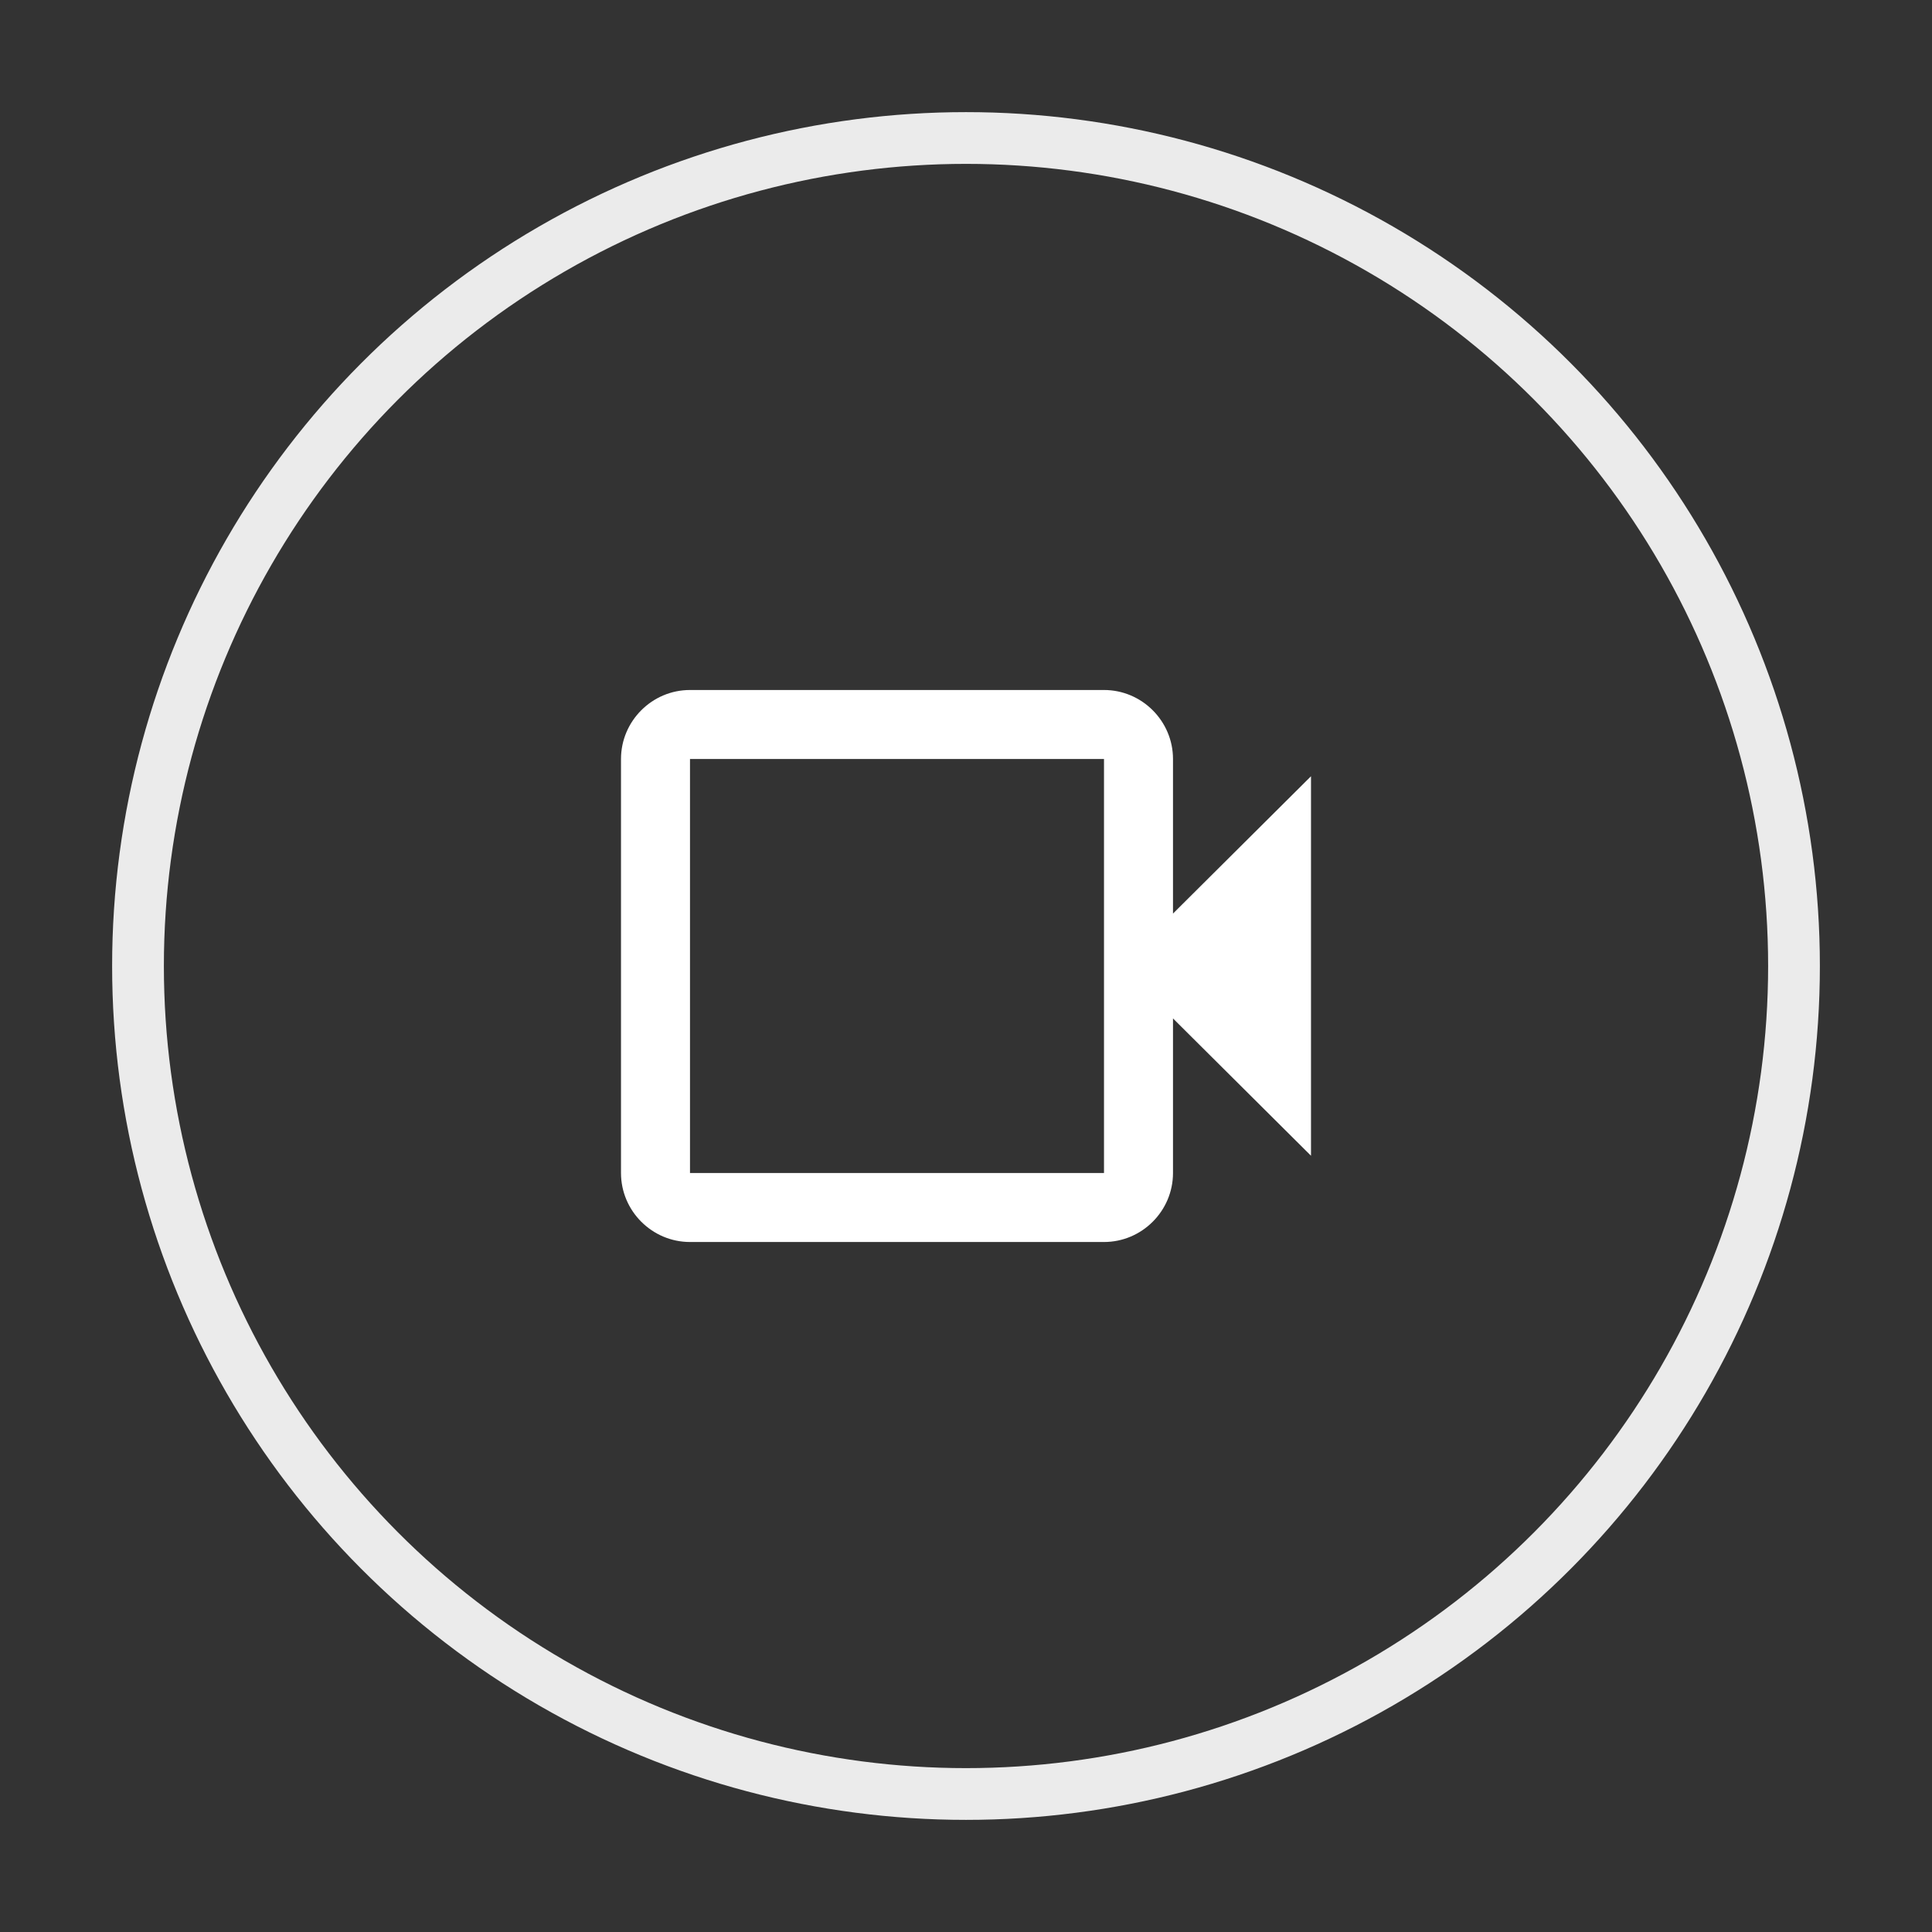 <svg xmlns="http://www.w3.org/2000/svg" width="56" height="56" viewBox="0 0 56 56">
  <rect x="0" y="0" width="56" height="56" fill="#333333" stroke="none"/>
  <g fill="none" fill-rule="evenodd" transform="translate(4 4)">
    <circle cx="24" cy="24" r="24" stroke="#FFF" stroke-width="1.5" opacity=".9"/>
    <path fill="#FFF" fill-rule="nonzero" d="M30,22.48 L30,18 C30,16.9 29.1,16 28,16 L16,16 C14.9,16 14,16.9 14,18 L14,30 C14,31.1 14.9,32 16,32 L28,32 C29.1,32 30,31.1 30,30 L30,25.52 L34,29.5 L34,18.5 L30,22.48 Z M28,21.69 L28,30 L16,30 L16,18 L28,18 L28,21.69 Z"/>
  </g>
</svg>
